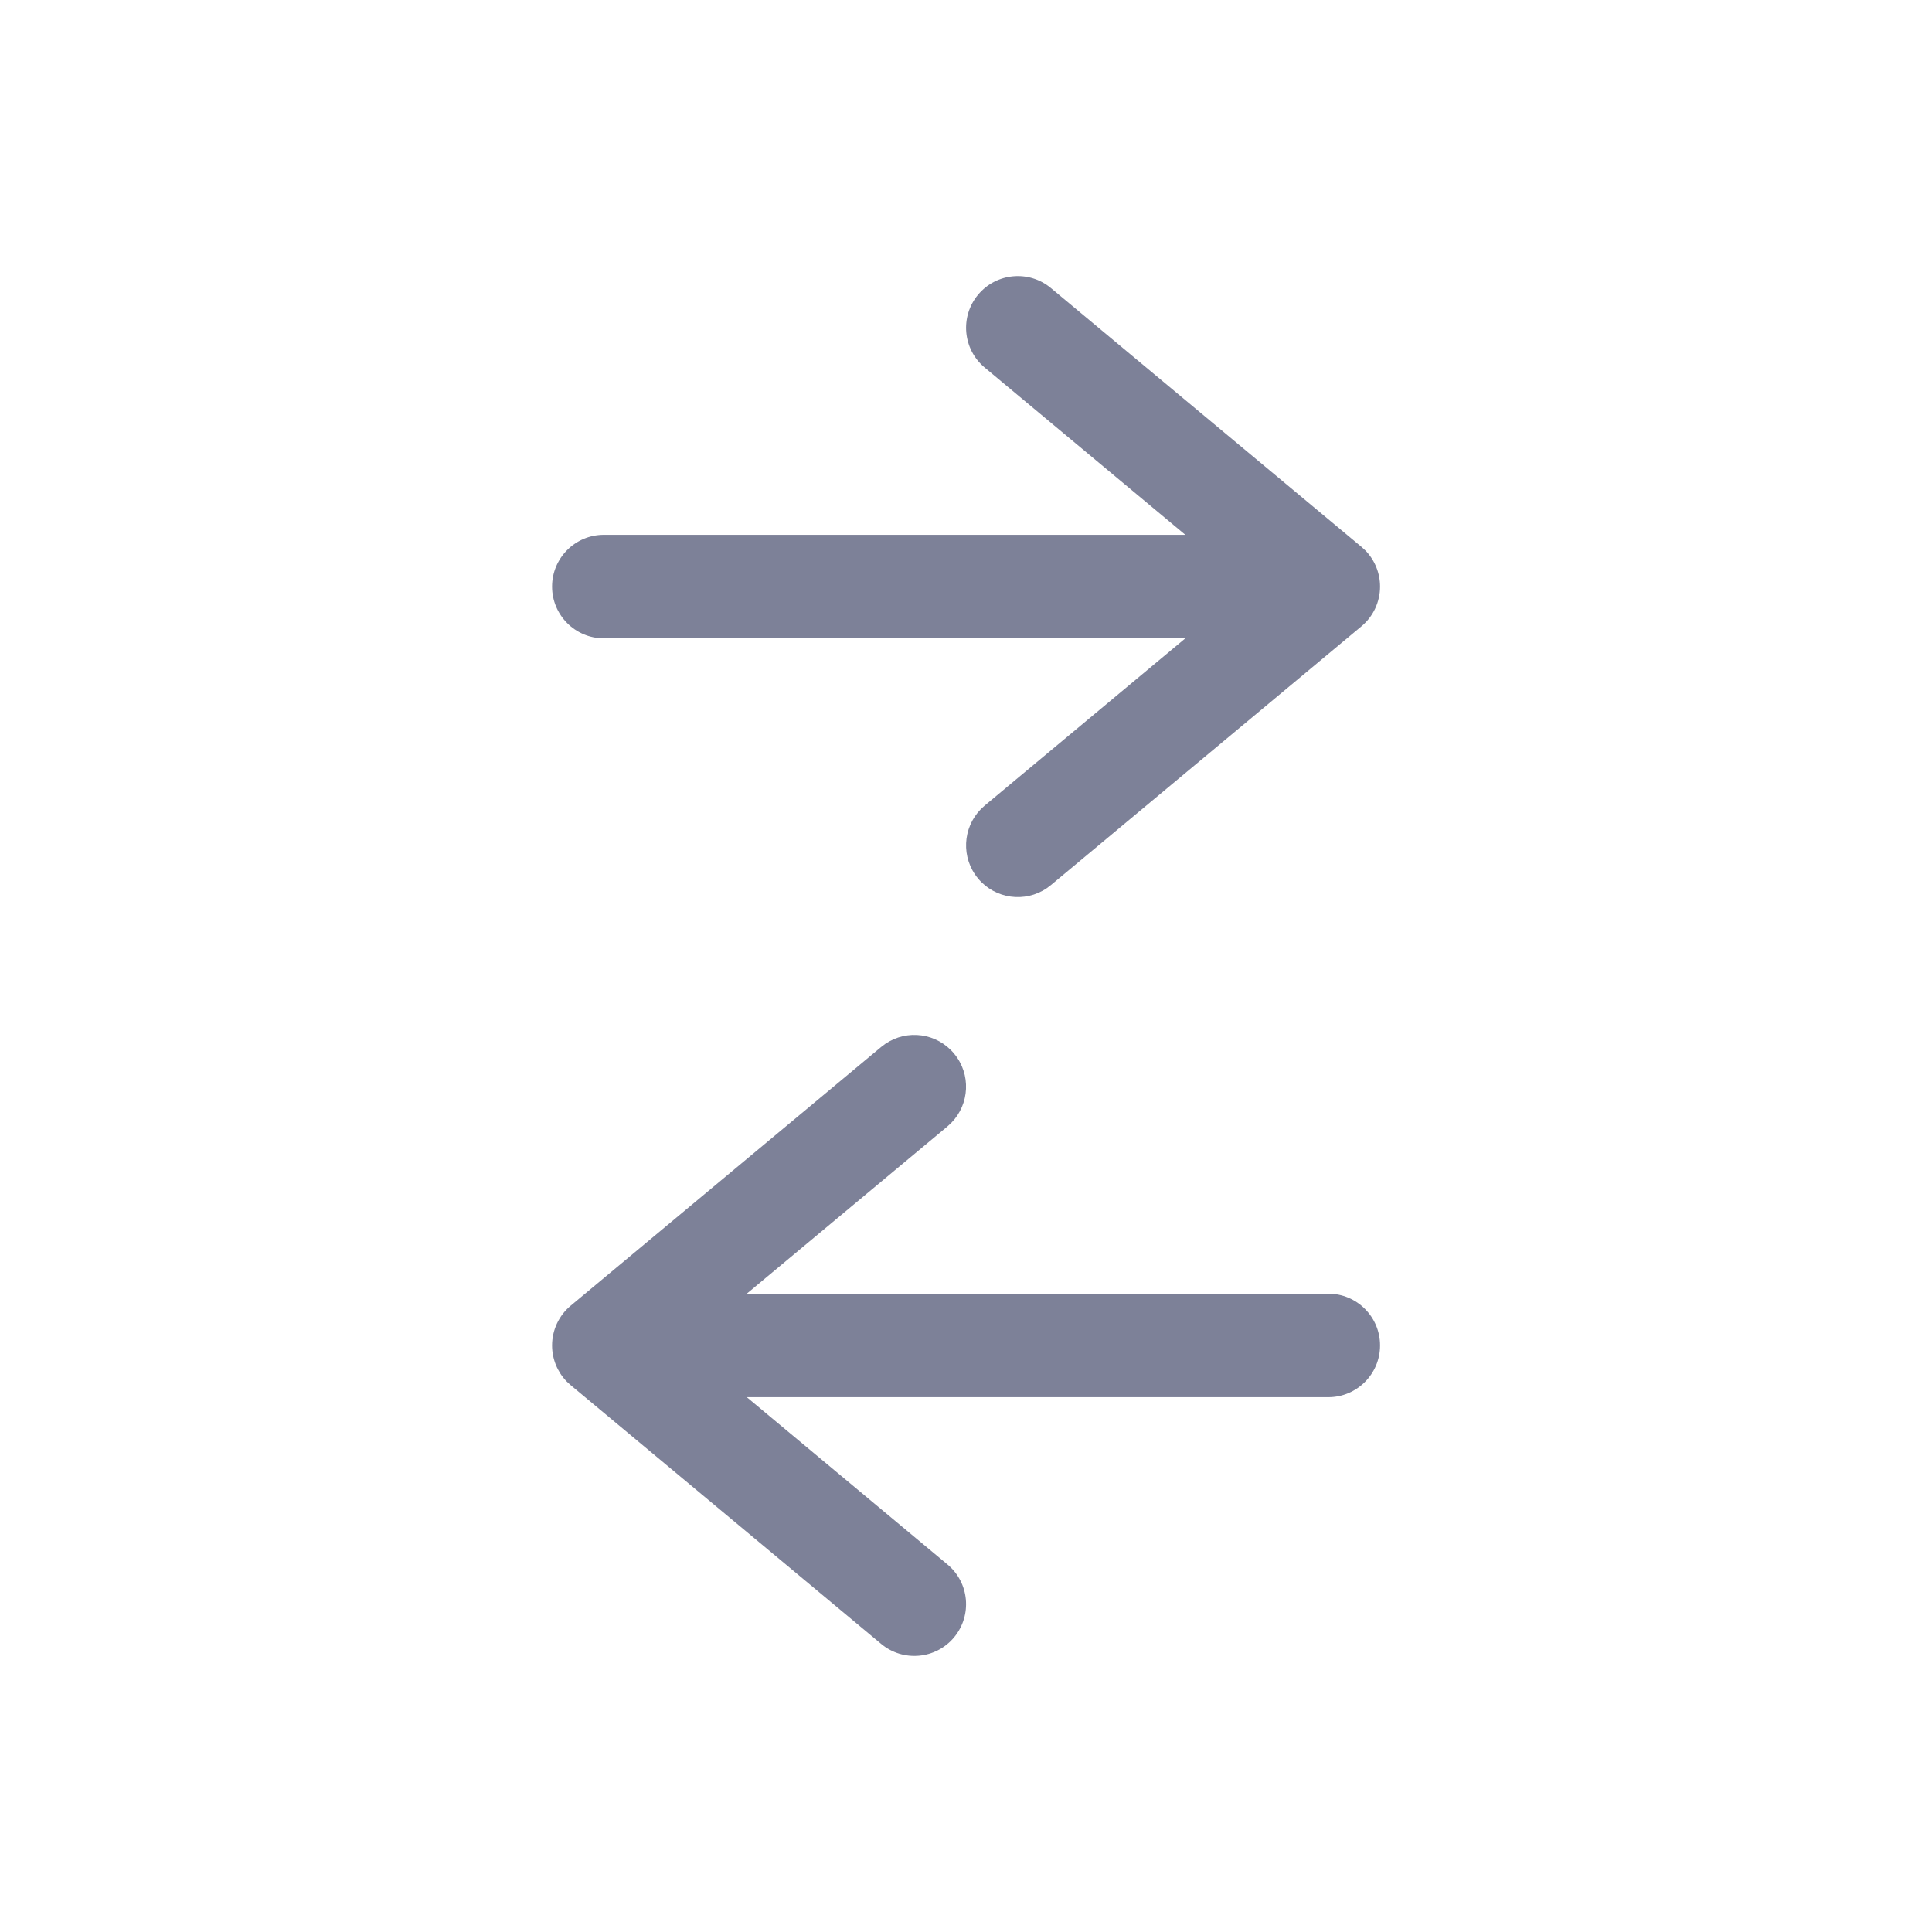 <svg width="28" height="28" viewBox="0 0 28 28" fill="none" xmlns="http://www.w3.org/2000/svg">
<path d="M12.832 15.127C13.147 14.914 13.579 14.97 13.827 15.269C14.076 15.567 14.053 16.002 13.787 16.273L13.731 16.325L10.823 18.749H19.251C19.665 18.749 20.001 19.085 20.001 19.499C20.001 19.913 19.665 20.249 19.251 20.249H10.823L13.731 22.673C14.05 22.938 14.092 23.411 13.827 23.73C13.562 24.047 13.089 24.09 12.771 23.825L8.271 20.075L8.21 20.019C8.077 19.88 8.001 19.694 8.001 19.499C8.001 19.277 8.1 19.065 8.271 18.923L12.771 15.173L12.832 15.127Z" fill="#7D8198"/>
<path d="M14.175 4.271C14.44 3.953 14.913 3.91 15.231 4.175L19.731 7.925L19.792 7.981C19.925 8.12 20.001 8.306 20.001 8.501C20.001 8.723 19.902 8.935 19.731 9.077L15.231 12.827L15.17 12.873C14.855 13.086 14.424 13.03 14.175 12.732C13.926 12.433 13.949 11.998 14.215 11.727L14.271 11.675L17.179 9.251H8.751C8.337 9.251 8.001 8.915 8.001 8.501C8.001 8.087 8.337 7.751 8.751 7.751H17.179L14.271 5.327C13.953 5.062 13.91 4.589 14.175 4.271Z" fill="#7D8198"/>
</svg>

